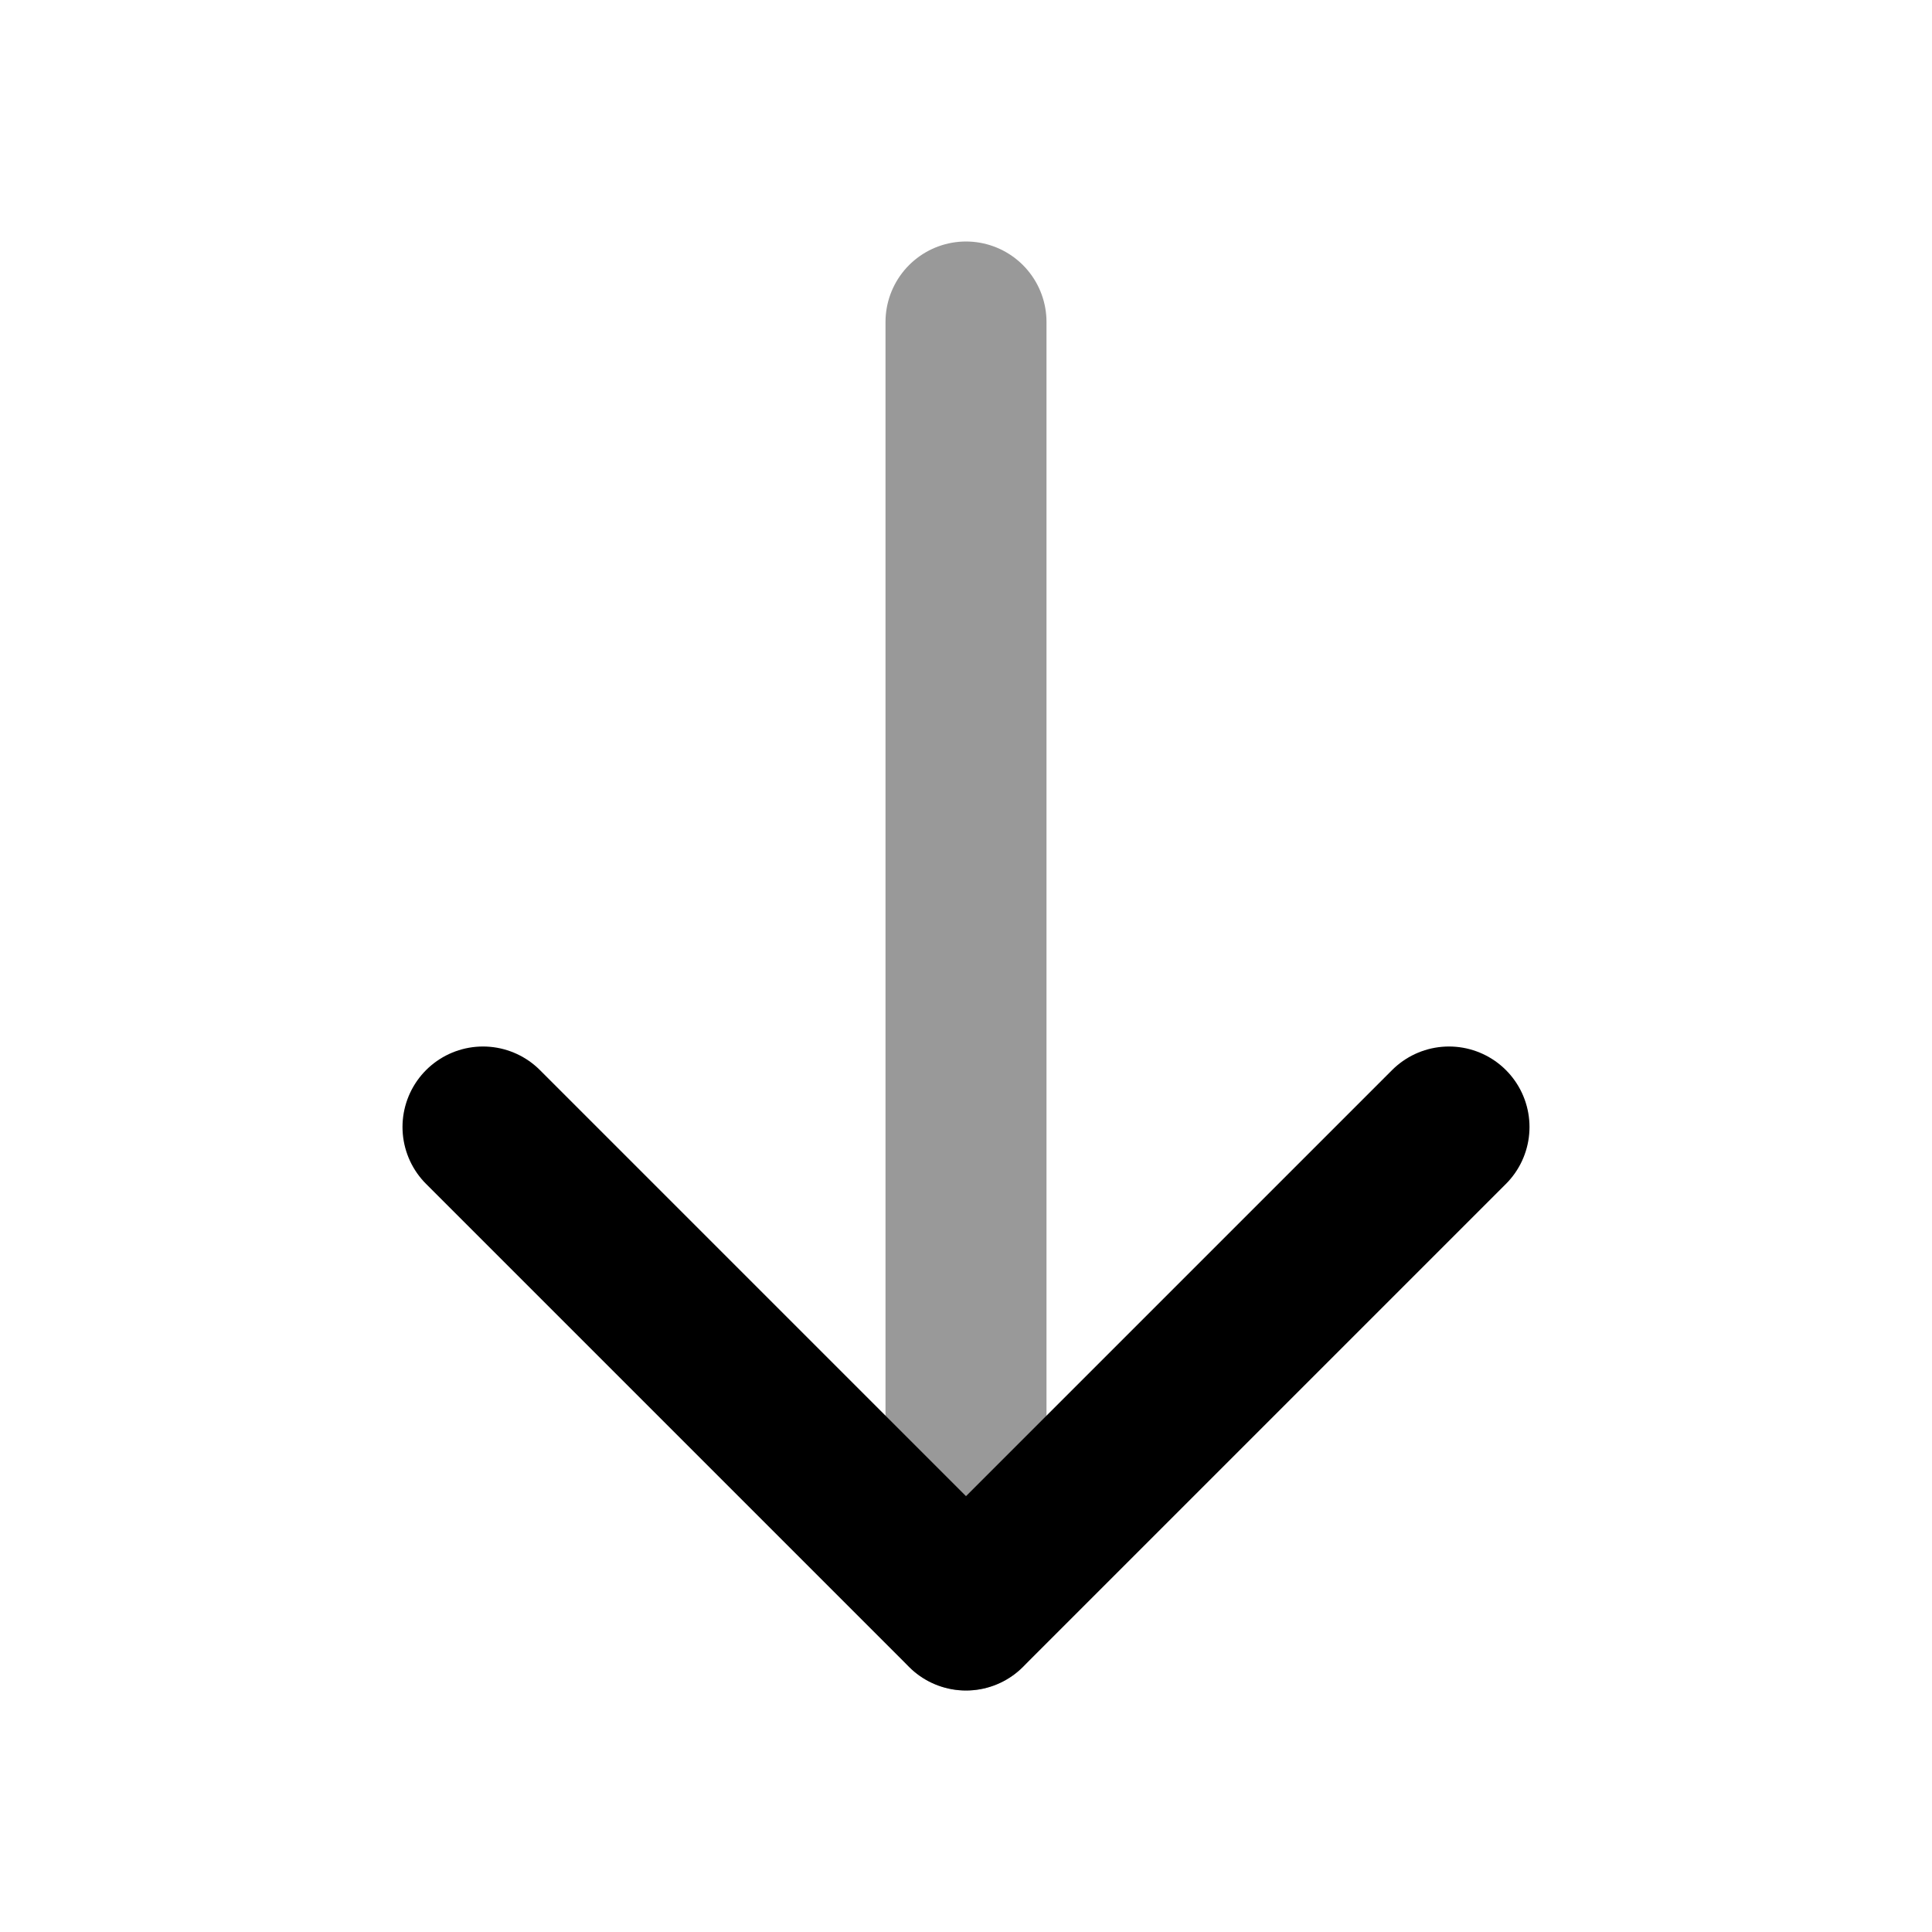 <svg width="24" height="24" viewBox="0 0 24 24" fill="none" xmlns="http://www.w3.org/2000/svg">
<path opacity="0.4" d="M12 4V20" stroke="currentColor" stroke-width="2" stroke-linecap="round" stroke-linejoin="round"/>
<path d="M18 14L12 20L6 14" stroke="currentColor" stroke-width="2" stroke-linecap="round" stroke-linejoin="round"/>
</svg>
